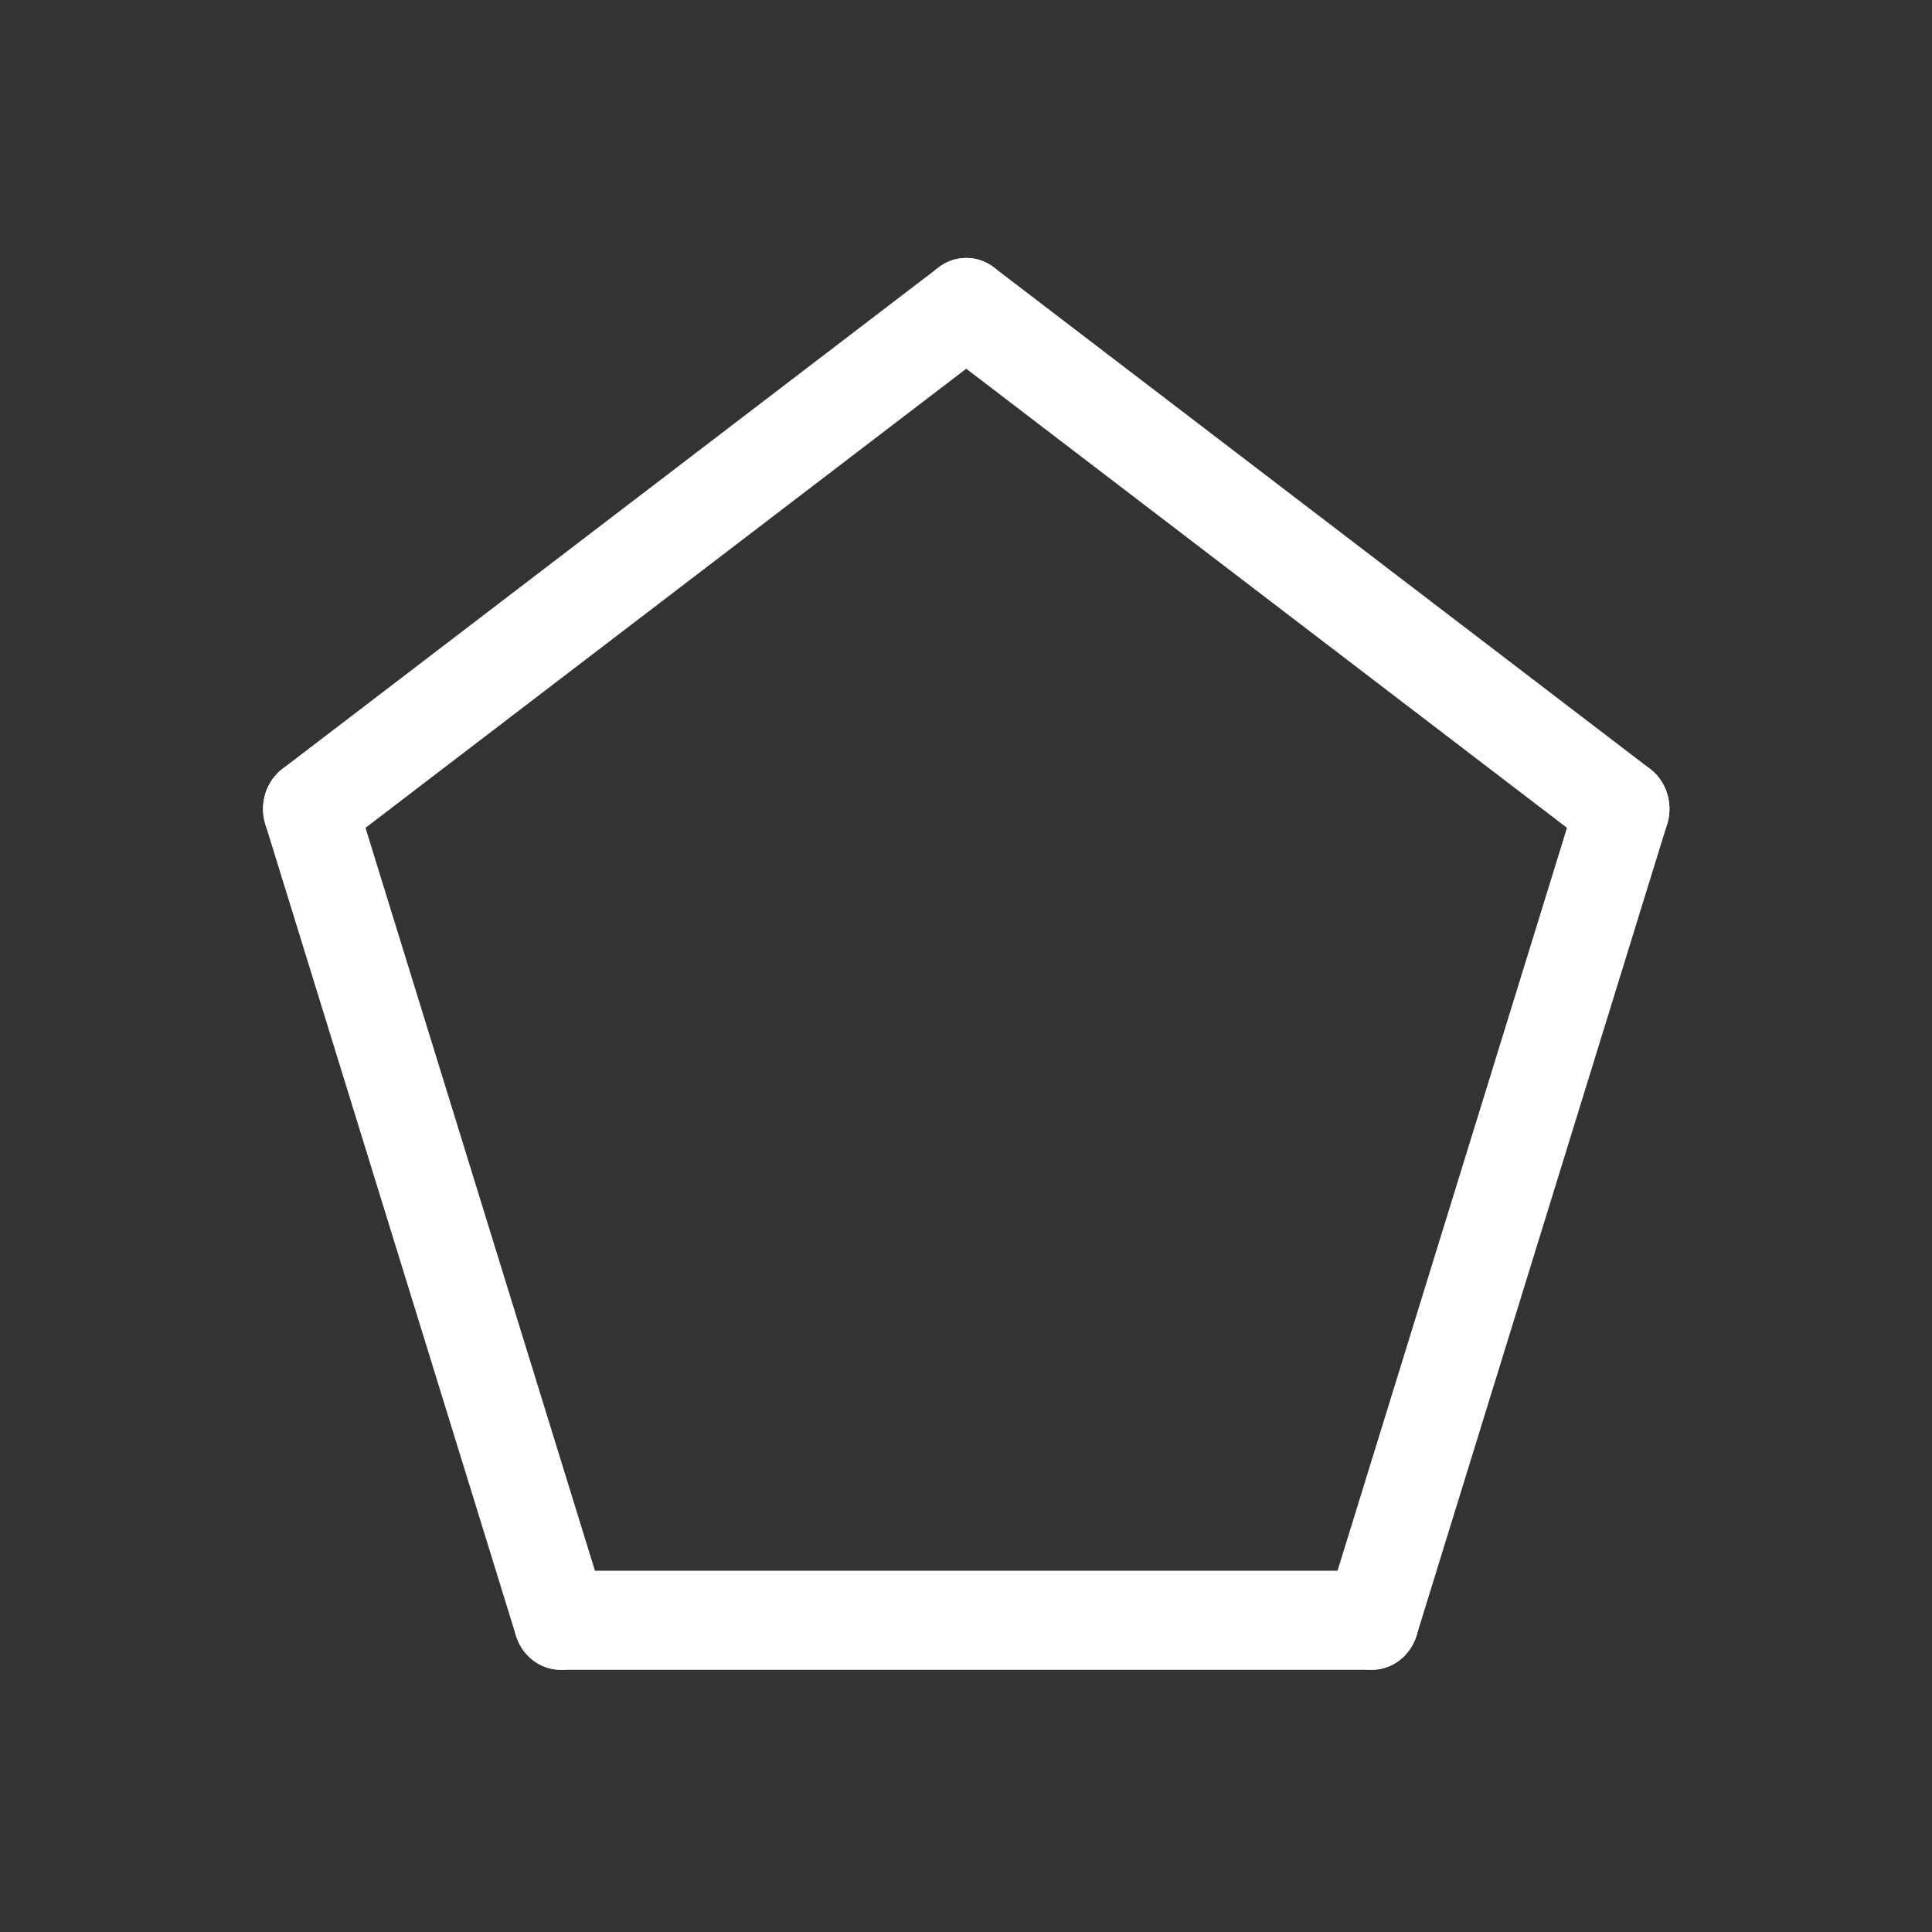 <?xml version="1.0" encoding="UTF-8" standalone="no"?>
<svg
   xmlns:dc="http://purl.org/dc/elements/1.1/"
   xmlns:cc="http://creativecommons.org/ns#"
   xmlns:rdf="http://www.w3.org/1999/02/22-rdf-syntax-ns#"
   xmlns:svg="http://www.w3.org/2000/svg"
   xmlns="http://www.w3.org/2000/svg"
   xmlns:sodipodi="http://sodipodi.sourceforge.net/DTD/sodipodi-0.dtd"
   xmlns:inkscape="http://www.inkscape.org/namespaces/inkscape"
   version="1.1"
   width="40"
   height="40"
   style="-webkit-tap-highlight-color: rgba(0, 0, 0, 0);"
   id="svg3106"
   inkscape:version="0.48.4 r9939"
   sodipodi:docname="cyclopentane.svg">
  <rect width="100%" height="100%" fill="#333333" stroke="none"/>
  <sodipodi:namedview
     pagecolor="#ffffff"
     bordercolor="#666666"
     borderopacity="1"
     objecttolerance="10"
     gridtolerance="10"
     guidetolerance="10"
     inkscape:pageopacity="0"
     inkscape:pageshadow="2"
     inkscape:window-width="1855"
     inkscape:window-height="1056"
     id="namedview3134"
     showgrid="false"
     inkscape:zoom="16.68772"
     inkscape:cx="20.977839"
     inkscape:cy="16.487346"
     inkscape:window-x="1431"
     inkscape:window-y="24"
     inkscape:window-maximized="1"
     inkscape:current-layer="svg3106"
     showguides="true"
     inkscape:guide-bbox="true" />
  <desc
     style="-webkit-tap-highlight-color: rgba(0, 0, 0, 0);"
     id="desc3108">Created with Raphaël</desc>
  <defs
     style="-webkit-tap-highlight-color: rgba(0, 0, 0, 0);"
     id="defs3110" />
  <g
     id="g6323"
     transform="matrix(0.849,0,0,0.893,3.025,2.096)"
     style="stroke:#ffffff;stroke-width:2.297;stroke-miterlimit:4;stroke-opacity:1;stroke-dasharray:none">
    <path
       id="path3120"
       style="fill:none;stroke:#ffffff;stroke-width:2.297;stroke-linecap:round;stroke-linejoin:round;stroke-miterlimit:4;stroke-opacity:1;stroke-dasharray:none"
       d="m 20,4.782 16,11.625"
       inkscape:connector-curvature="0" />
    <path
       id="path3122"
       style="fill:none;stroke:#ffffff;stroke-width:2.297;stroke-linecap:round;stroke-linejoin:round;stroke-miterlimit:4;stroke-opacity:1;stroke-dasharray:none"
       d="m 36,16.407 -6.111,18.811"
       inkscape:connector-curvature="0" />
    <path
       id="path3124"
       style="fill:none;stroke:#ffffff;stroke-width:2.297;stroke-linecap:round;stroke-linejoin:round;stroke-miterlimit:4;stroke-opacity:1;stroke-dasharray:none"
       d="m 29.889,35.218 -19.778,0"
       inkscape:connector-curvature="0" />
    <path
       id="path3126"
       style="fill:none;stroke:#ffffff;stroke-width:2.297;stroke-linecap:round;stroke-linejoin:round;stroke-miterlimit:4;stroke-opacity:1;stroke-dasharray:none"
       d="m 10.111,35.218 -6.111,-18.811"
       inkscape:connector-curvature="0" />
    <path
       id="path3128"
       style="fill:none;stroke:#ffffff;stroke-width:2.297;stroke-linecap:round;stroke-linejoin:round;stroke-miterlimit:4;stroke-opacity:1;stroke-dasharray:none"
       d="M 4,16.407 20,4.782"
       inkscape:connector-curvature="0" />
  </g>
</svg>
